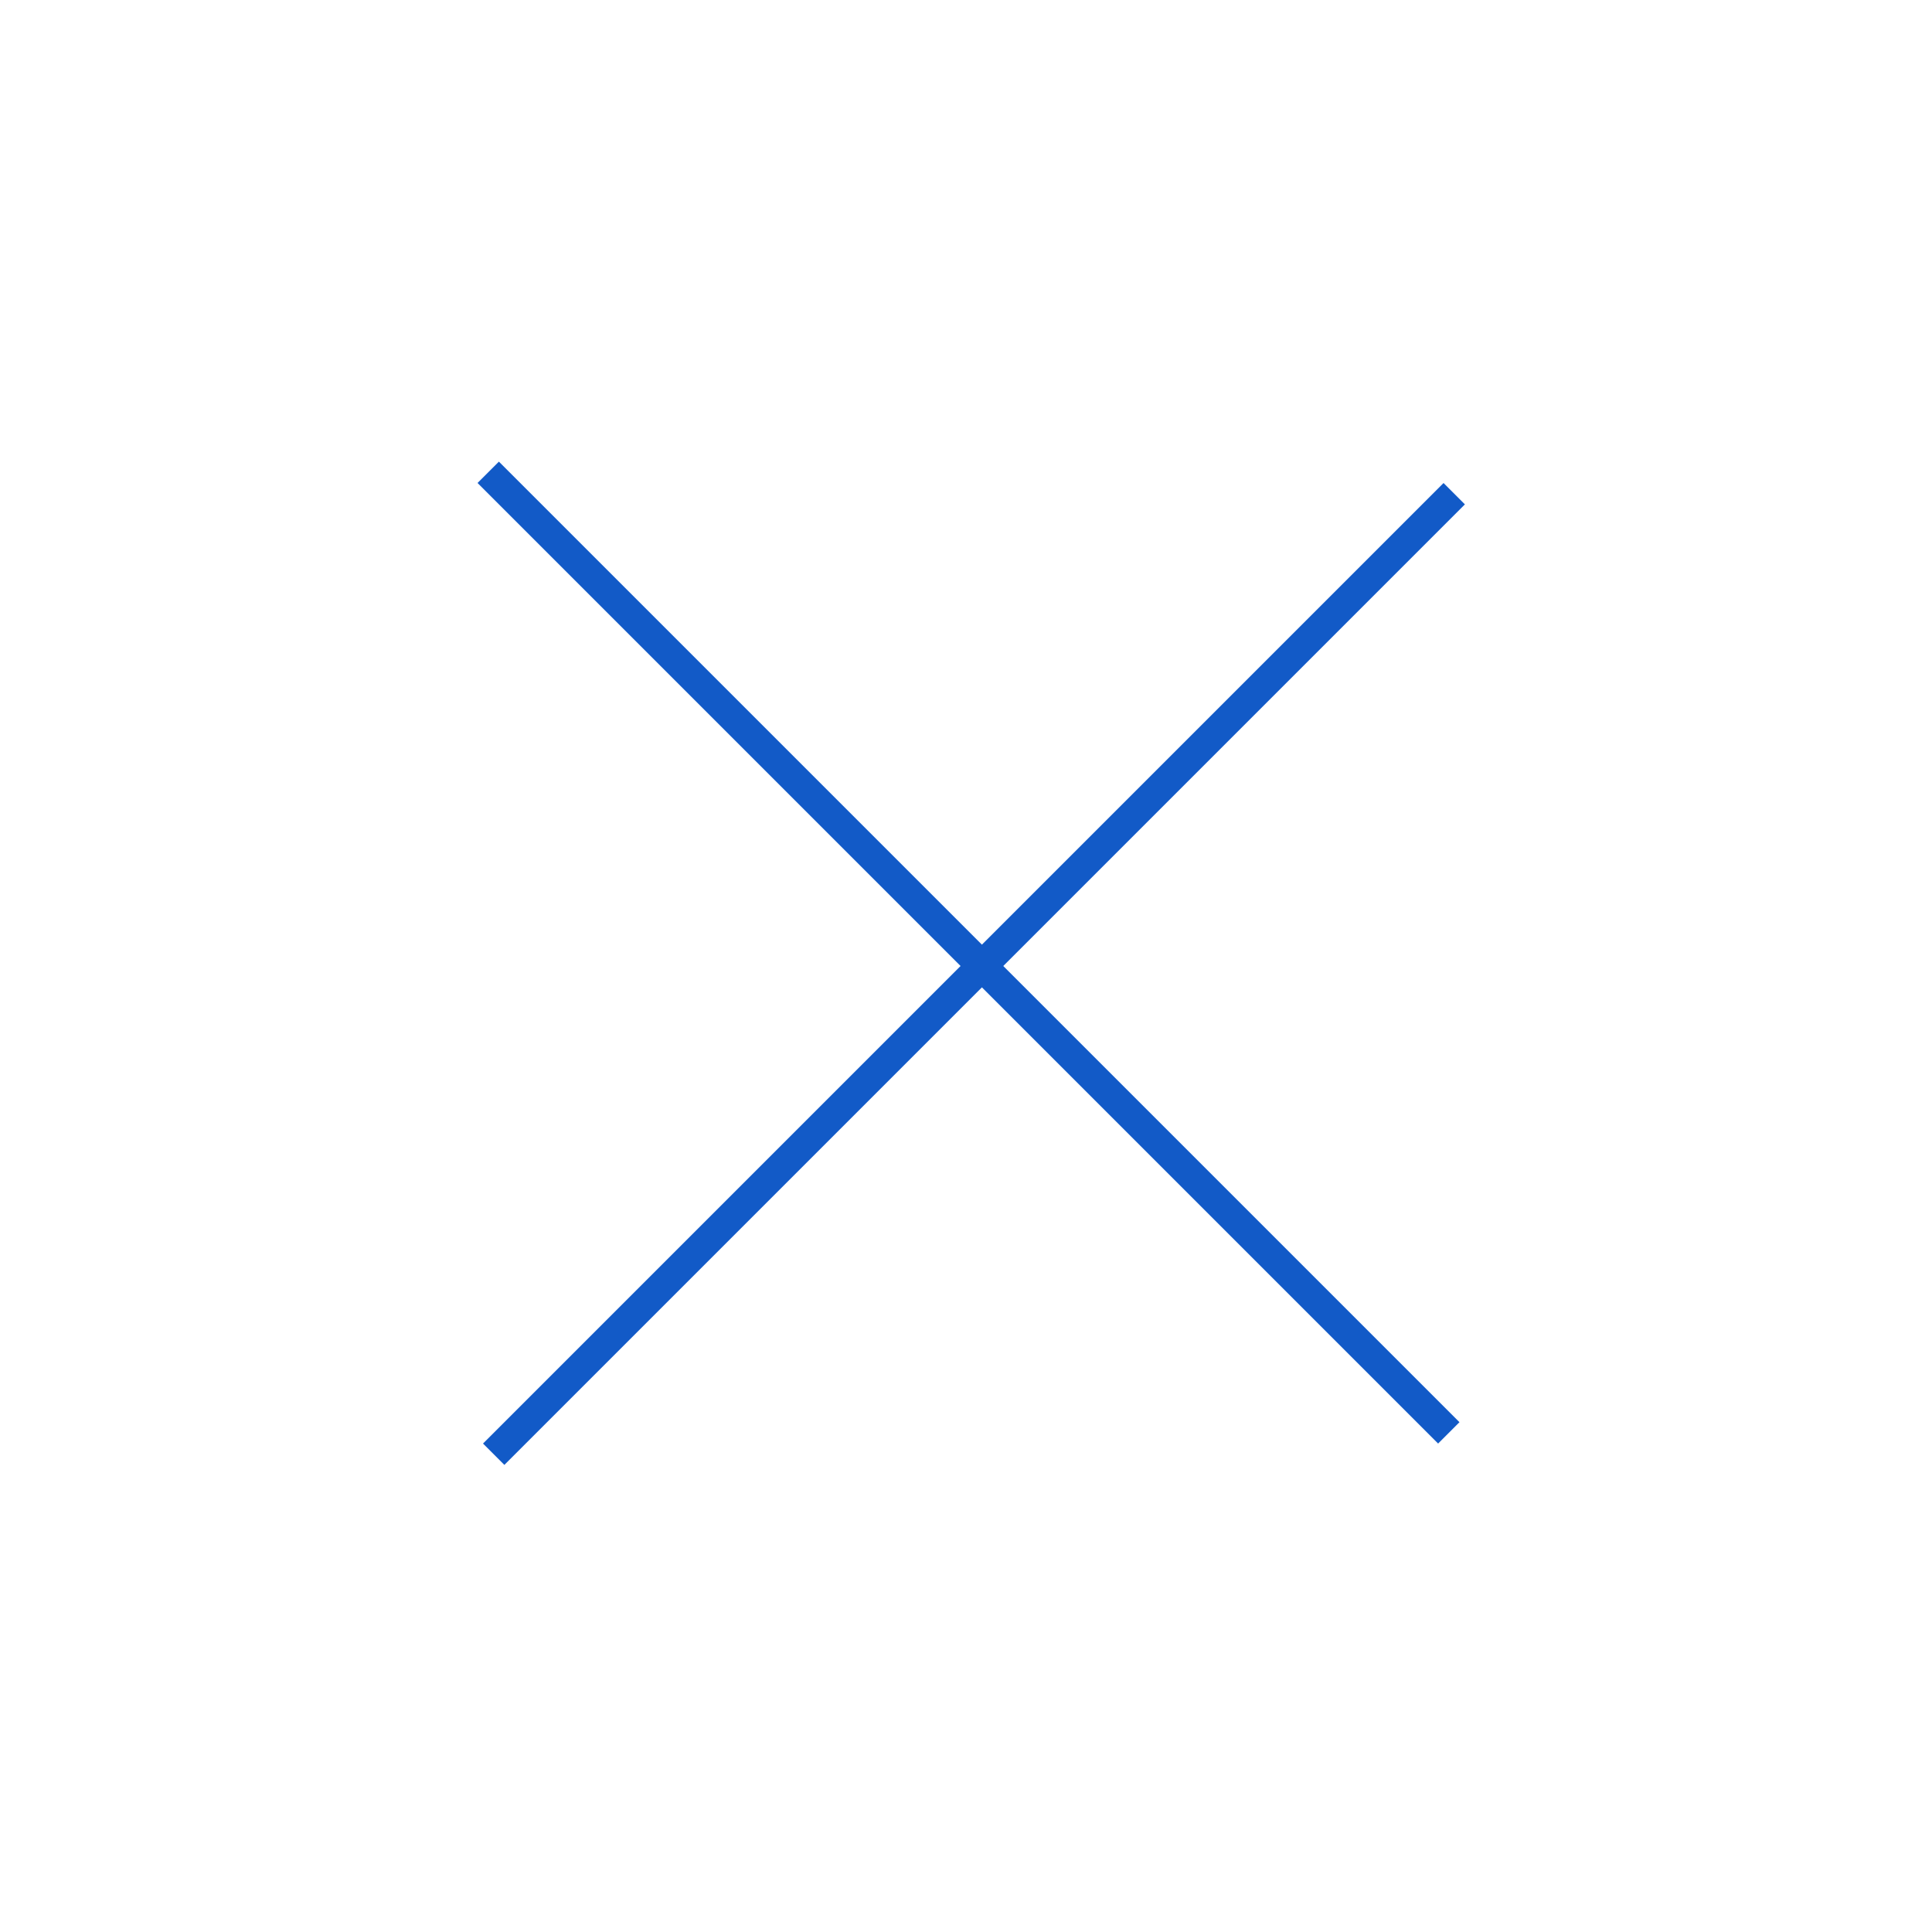 <svg width="64" height="64" viewBox="0 0 64 64" fill="none" xmlns="http://www.w3.org/2000/svg">
<line x1="48.173" y1="16.354" x2="16.354" y2="48.173" stroke="#125AC7"/>
<line x1="16.173" y1="15.646" x2="47.993" y2="47.466" stroke="#125AC7"/>
</svg>
